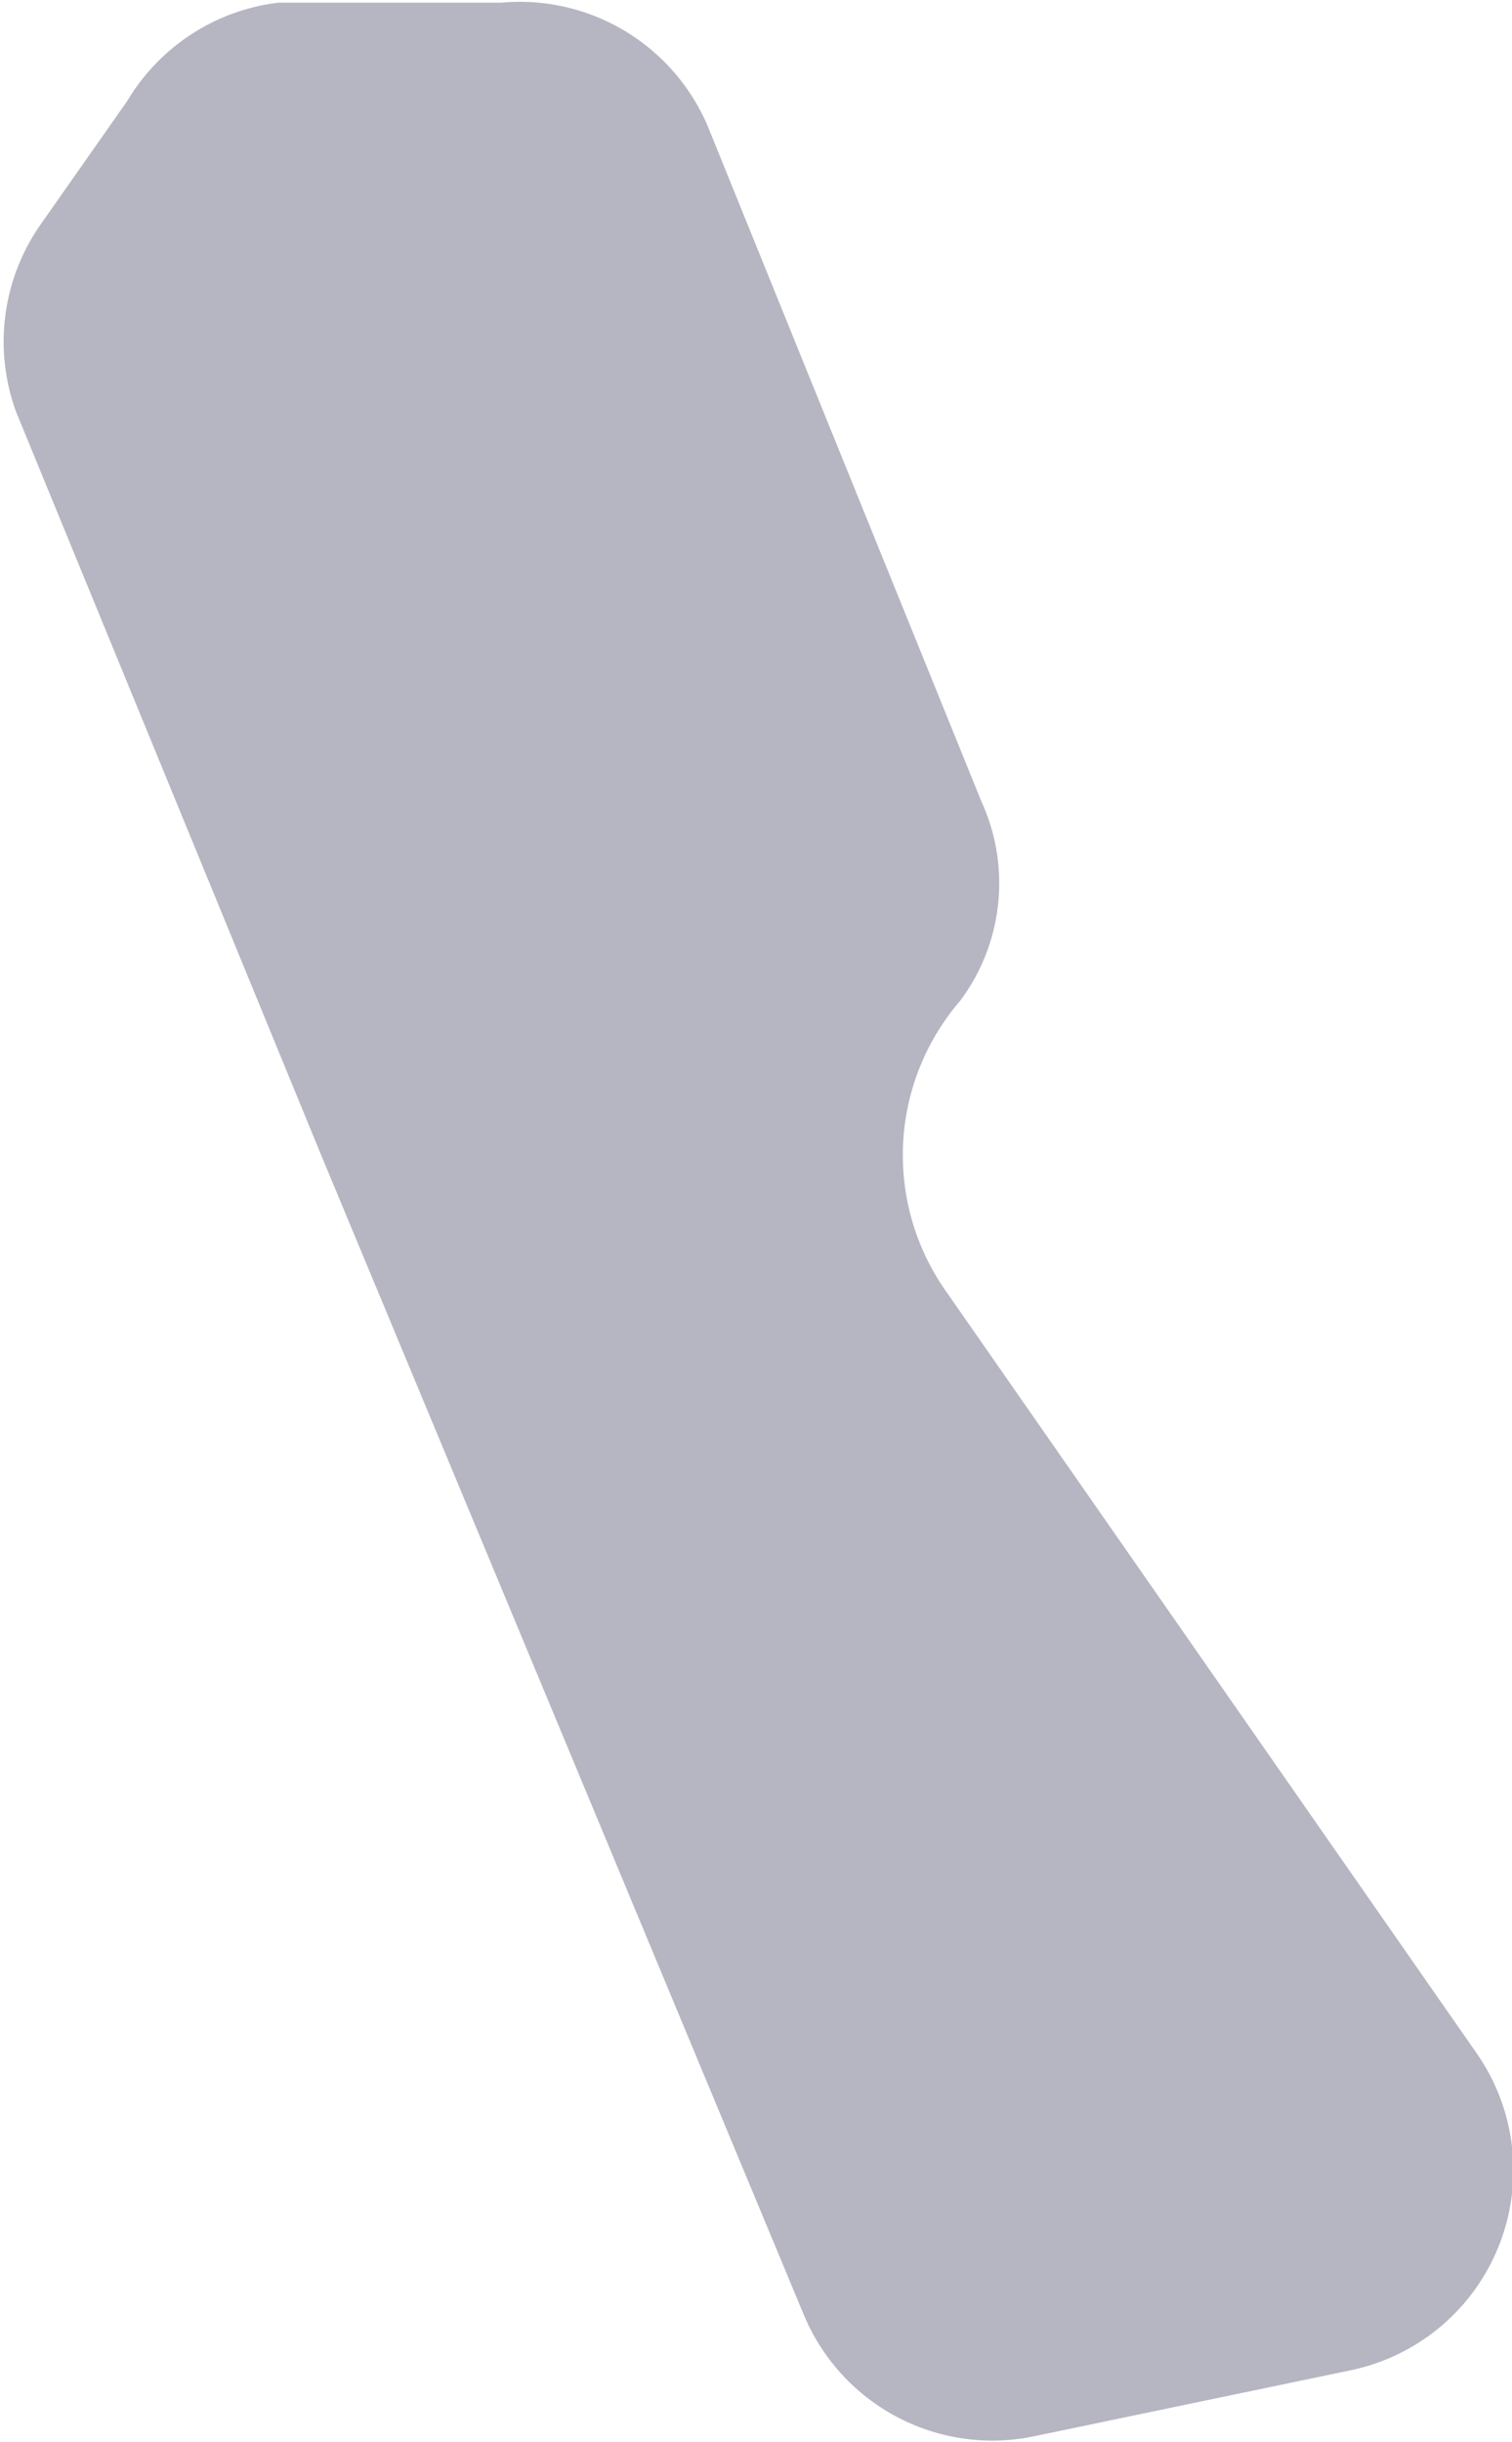 <svg id="Layer_1" data-name="Layer 1" xmlns="http://www.w3.org/2000/svg" viewBox="0 0 5.7 9.2"><defs><style>.cls-1{fill:#b6b6c2;}</style></defs><title>DE</title><path class="cls-1" d="M5.68,8.19l-2-2.87a.89.89,0,0,1,.05-1.1.74.74,0,0,0,.08-.75L2.78.93A.77.77,0,0,0,2,.46l-.84,0A.77.77,0,0,0,.59.83L.26,1.3A.77.77,0,0,0,.17,2L1.32,4.8,3.14,9.17A.77.77,0,0,0,4,9.63L5.2,9.38A.77.77,0,0,0,5.68,8.19Z" transform="translate(-0.11 -0.45)"/></svg>